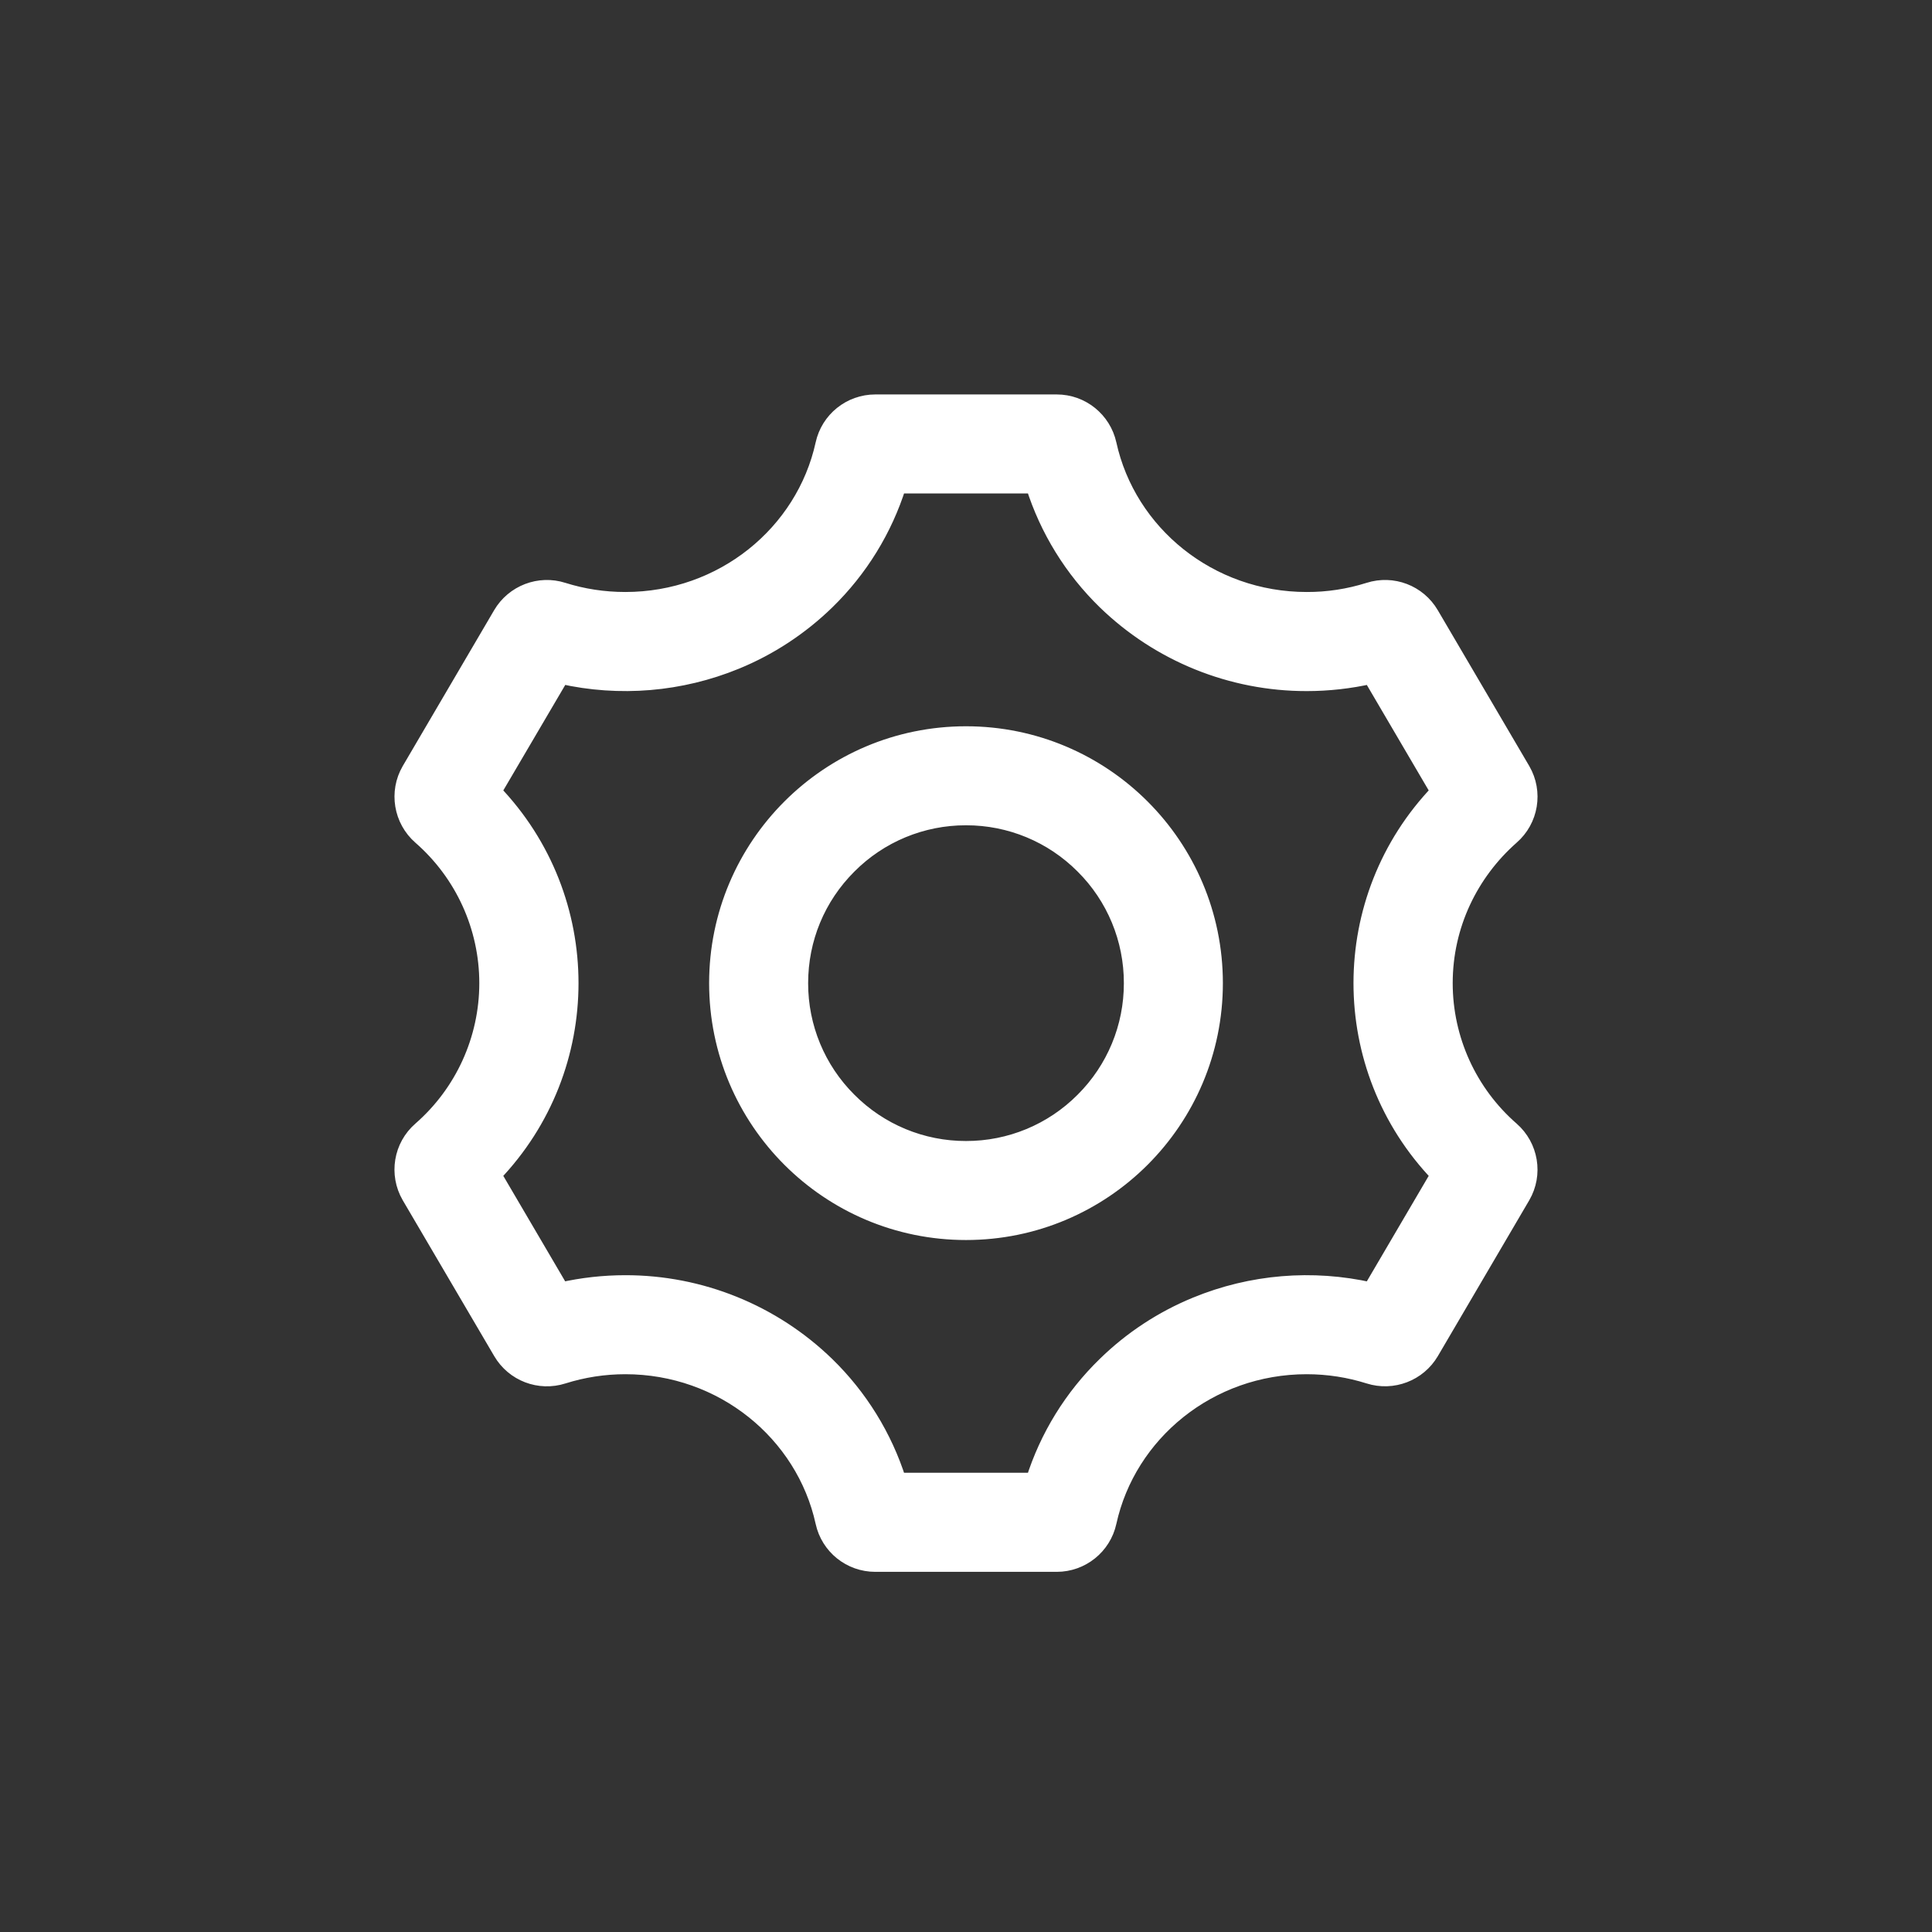 <?xml version="1.0" encoding="UTF-8"?>
<svg width="24px" height="24px" viewBox="0 0 24 24" version="1.1" xmlns="http://www.w3.org/2000/svg"
    xmlns:xlink="http://www.w3.org/1999/xlink">
    <rect x="0" y="0" width="24" height="24" fill="#333333" stroke="none"/>
    <g id="Symbols" stroke="none" stroke-width="1" fill="none" fill-rule="evenodd">
        <g id="icon/viewer/setting" fill-rule="nonzero">
            <g id="manage" transform="translate(5, 5)">
                <rect id="Rectangle" fill="#000000" opacity="0" x="0" y="0" width="14" height="14"></rect>
                <path
                    d="M12.946,7.213 C12.946,6.491 13.265,5.842 13.774,5.393 C14.012,5.186 14.069,4.839 13.911,4.567 L12.774,2.63 C12.618,2.364 12.299,2.242 12.005,2.336 C11.755,2.415 11.494,2.455 11.232,2.454 C10.023,2.454 9.013,1.624 8.77,0.517 C8.703,0.215 8.436,0 8.127,0 L5.873,0 C5.564,0 5.296,0.215 5.23,0.517 C4.987,1.624 3.977,2.454 2.768,2.454 C2.498,2.454 2.238,2.413 1.994,2.336 C1.701,2.242 1.381,2.365 1.225,2.63 L0.089,4.567 C-0.069,4.839 -0.011,5.186 0.226,5.393 C0.752,5.852 1.054,6.515 1.054,7.213 C1.054,7.911 0.752,8.574 0.226,9.033 C-0.012,9.24 -0.069,9.586 0.089,9.859 L1.226,11.796 C1.382,12.062 1.701,12.184 1.995,12.09 C2.245,12.011 2.506,11.971 2.768,11.971 C3.977,11.971 4.987,12.802 5.23,13.909 C5.296,14.212 5.564,14.426 5.873,14.426 L8.127,14.426 C8.436,14.426 8.704,14.211 8.77,13.909 C9.013,12.802 10.023,11.971 11.232,11.971 C11.502,11.971 11.762,12.013 12.006,12.09 C12.299,12.183 12.619,12.061 12.775,11.796 L13.911,9.859 C14.069,9.587 14.011,9.24 13.774,9.033 C13.248,8.574 12.946,7.911 12.946,7.213 Z M12.029,11.03 C11.304,10.866 10.546,10.929 9.858,11.212 C9.439,11.384 9.056,11.635 8.732,11.952 C8.32,12.352 8.014,12.848 7.842,13.395 L6.158,13.395 C5.985,12.848 5.679,12.353 5.268,11.953 C4.598,11.303 3.701,10.94 2.768,10.941 C2.5,10.941 2.232,10.971 1.971,11.03 L1.128,9.593 C2.406,8.264 2.406,6.162 1.128,4.833 L1.972,3.396 C2.697,3.56 3.455,3.496 4.142,3.214 C4.562,3.042 4.944,2.79 5.269,2.474 C5.68,2.074 5.986,1.578 6.158,1.03 L7.842,1.03 C8.015,1.578 8.321,2.073 8.732,2.473 C9.402,3.123 10.299,3.486 11.232,3.485 C11.5,3.485 11.768,3.455 12.029,3.396 L12.872,4.833 C11.594,6.162 11.594,8.264 12.872,9.593 L12.029,11.03 L12.029,11.03 Z M7,4.122 C5.293,4.122 3.909,5.506 3.909,7.213 C3.909,8.92 5.293,10.304 7,10.304 C8.707,10.304 10.091,8.92 10.091,7.213 C10.091,5.506 8.707,4.122 7,4.122 Z M8.457,8.67 C8.071,9.058 7.547,9.275 7,9.274 C6.453,9.275 5.929,9.058 5.543,8.67 C5.155,8.284 4.938,7.76 4.939,7.213 C4.939,6.663 5.153,6.145 5.543,5.756 C5.929,5.368 6.453,5.151 7,5.152 C7.547,5.151 8.071,5.368 8.457,5.756 C8.845,6.141 9.062,6.666 9.061,7.213 C9.062,7.76 8.845,8.284 8.457,8.67 Z"
                    id="Shape" stroke="#FFFFFF" stroke-width="0.2" fill="#FFFFFF"></path>
            </g>
        </g>
    </g>
</svg>